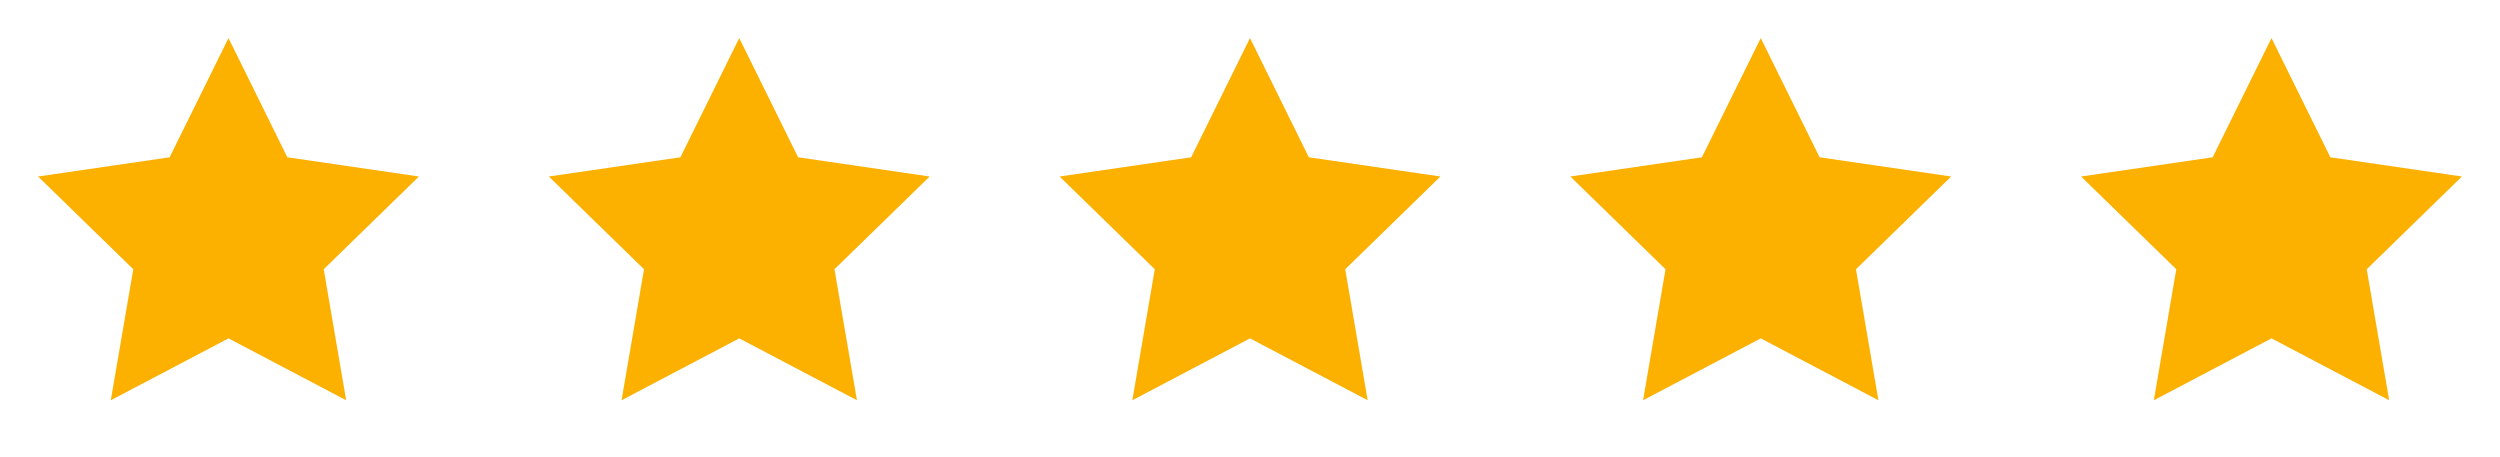 <svg width="93" height="17" viewBox="0 0 93 17" fill="none" xmlns="http://www.w3.org/2000/svg">
<path d="M8.5 1.417L10.689 5.851L15.583 6.566L12.042 10.016L12.877 14.889L8.5 12.587L4.122 14.889L4.958 10.016L1.417 6.566L6.311 5.851L8.5 1.417Z" fill="#FCB000"/>
<path d="M27.5 1.417L29.689 5.851L34.583 6.566L31.042 10.016L31.878 14.889L27.5 12.587L23.122 14.889L23.958 10.016L20.417 6.566L25.311 5.851L27.5 1.417Z" fill="#FCB000"/>
<path d="M46.5 1.417L48.689 5.851L53.583 6.566L50.042 10.016L50.877 14.889L46.5 12.587L42.123 14.889L42.958 10.016L39.417 6.566L44.311 5.851L46.5 1.417Z" fill="#FCB000"/>
<path d="M65.5 1.417L67.689 5.851L72.583 6.566L69.042 10.016L69.877 14.889L65.5 12.587L61.123 14.889L61.958 10.016L58.417 6.566L63.311 5.851L65.5 1.417Z" fill="#FCB000"/>
<path d="M84.5 1.417L86.689 5.851L91.583 6.566L88.042 10.016L88.877 14.889L84.5 12.587L80.123 14.889L80.958 10.016L77.417 6.566L82.311 5.851L84.5 1.417Z" fill="#FCB000"/>
</svg>
